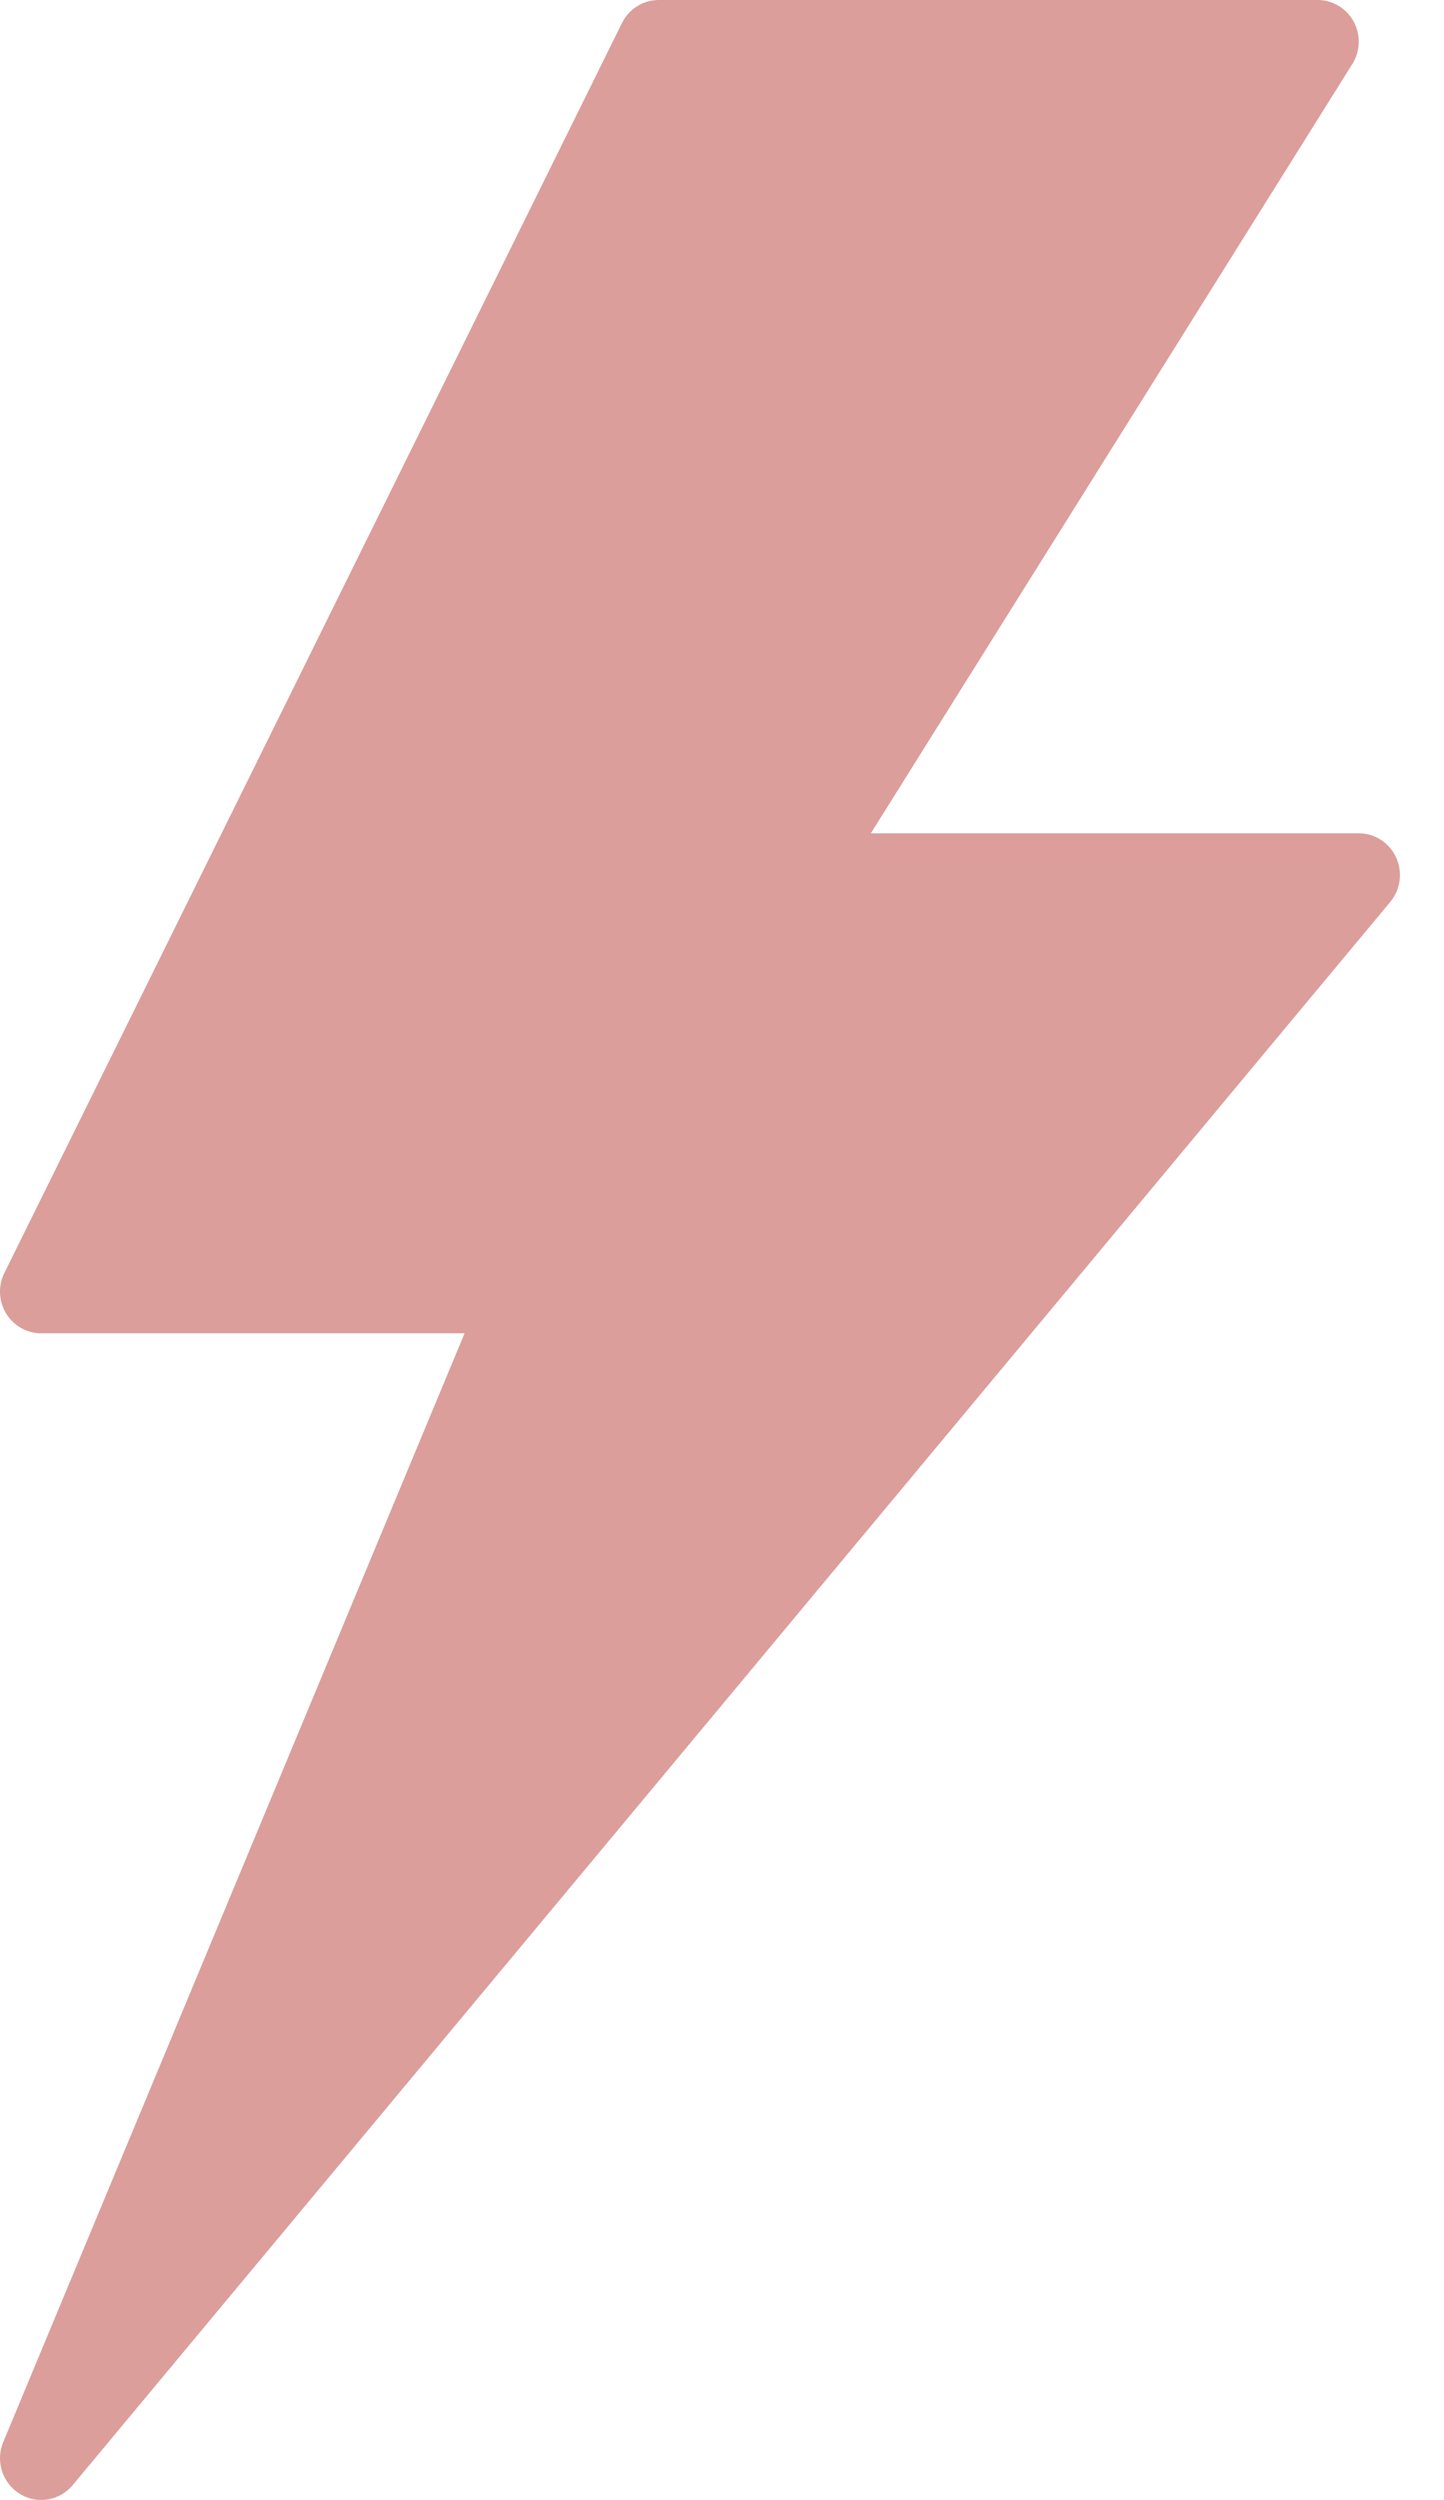 <svg xmlns="http://www.w3.org/2000/svg" width="26" height="45" viewBox="0 0 26 45">
  <path fill="#DB9E9A" fill-rule="evenodd" d="M25.137,15.433 C25.016,15.169 24.754,15 24.465,15 L15.68,15 L24.35,1.151 C24.495,0.92 24.504,0.628 24.373,0.389 C24.243,0.149 23.994,0 23.724,0 L11.862,0 C11.581,0 11.325,0.16 11.199,0.415 L0.078,22.915 C-0.037,23.146 -0.024,23.422 0.111,23.644 C0.246,23.865 0.484,24 0.742,24 L8.365,24 L0.058,43.959 C-0.084,44.3 0.043,44.696 0.355,44.889 C0.475,44.964 0.608,45 0.741,45 C0.954,45 1.163,44.907 1.309,44.733 L25.033,16.234 C25.219,16.01 25.259,15.698 25.137,15.433 Z"/>
</svg>
